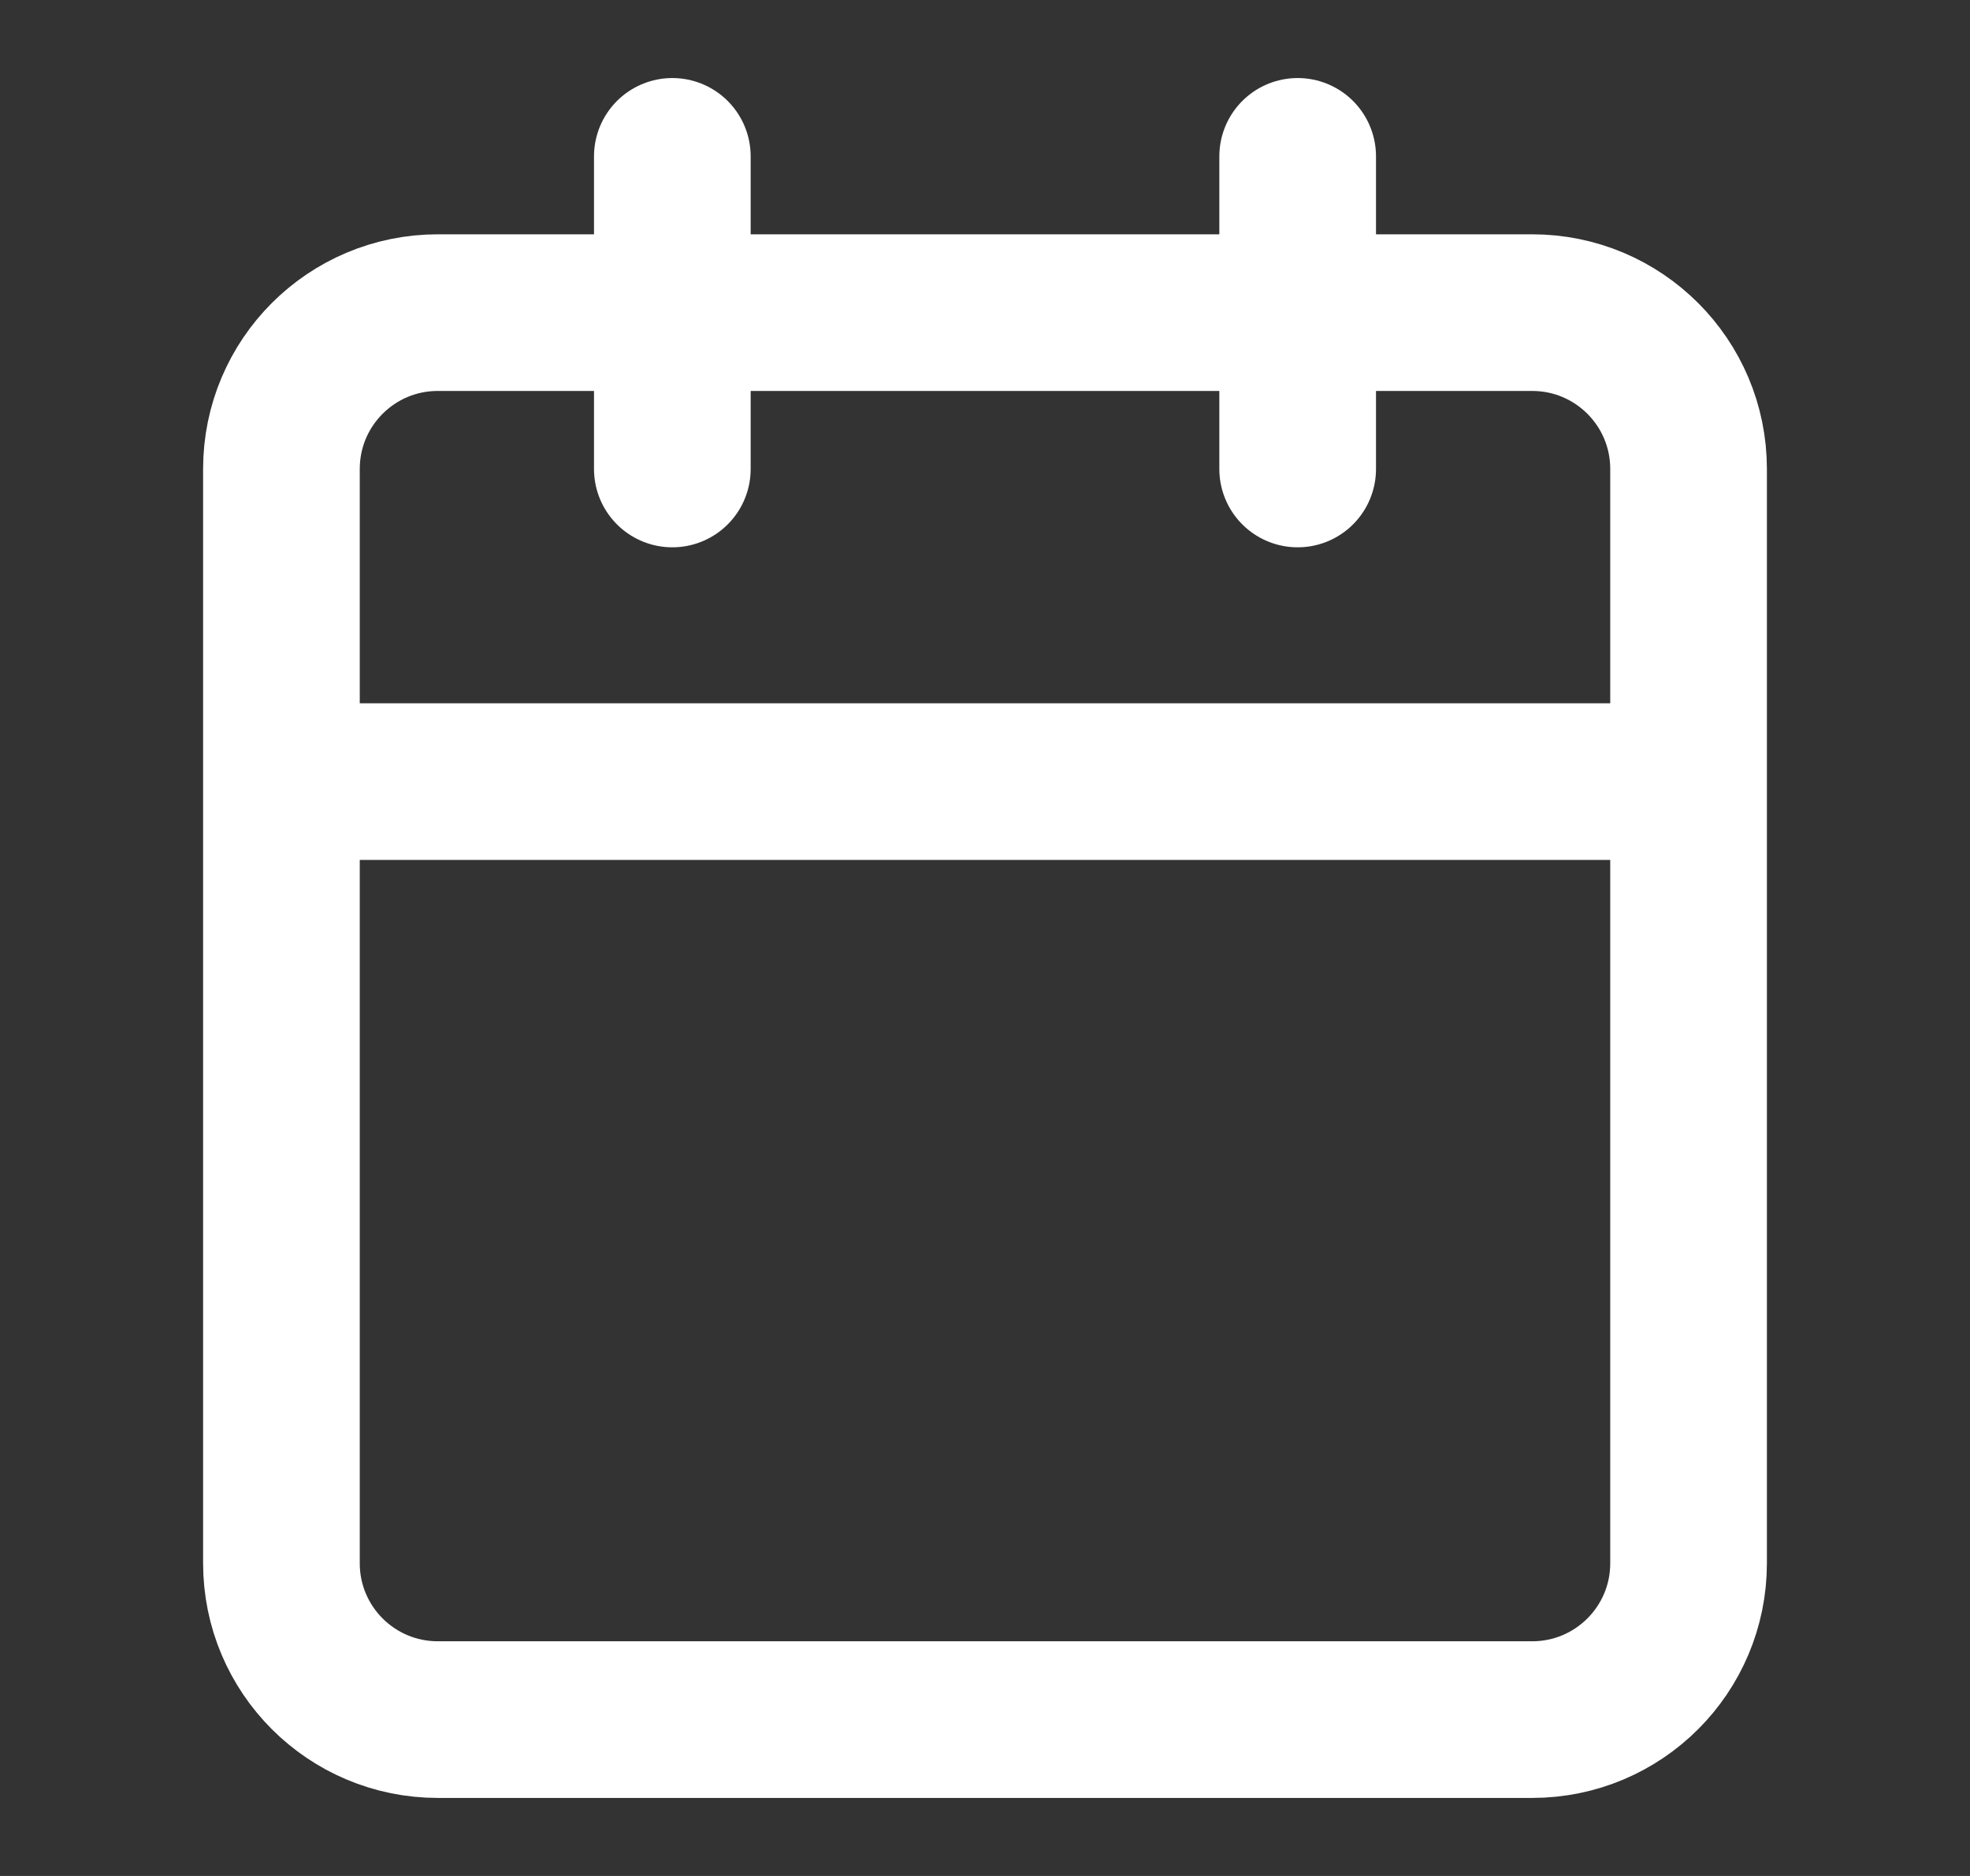 <svg width="21" height="20" viewBox="0 0 21 20" fill="none" xmlns="http://www.w3.org/2000/svg">
<rect x="0" y="0" width="21" height="20" fill="#333333" stroke="none"/>
<path d="M13.833 1.667V5M7.167 1.667V5M3 8.333H18M4.667 3.333H16.333C17.254 3.333 18 4.079 18 5V16.666C18 17.587 17.254 18.333 16.333 18.333H4.667C3.746 18.333 3 17.587 3 16.666V5C3 4.079 3.746 3.333 4.667 3.333Z" stroke="white" stroke-width="1.67" stroke-linecap="round" stroke-linejoin="round"/>
</svg>
